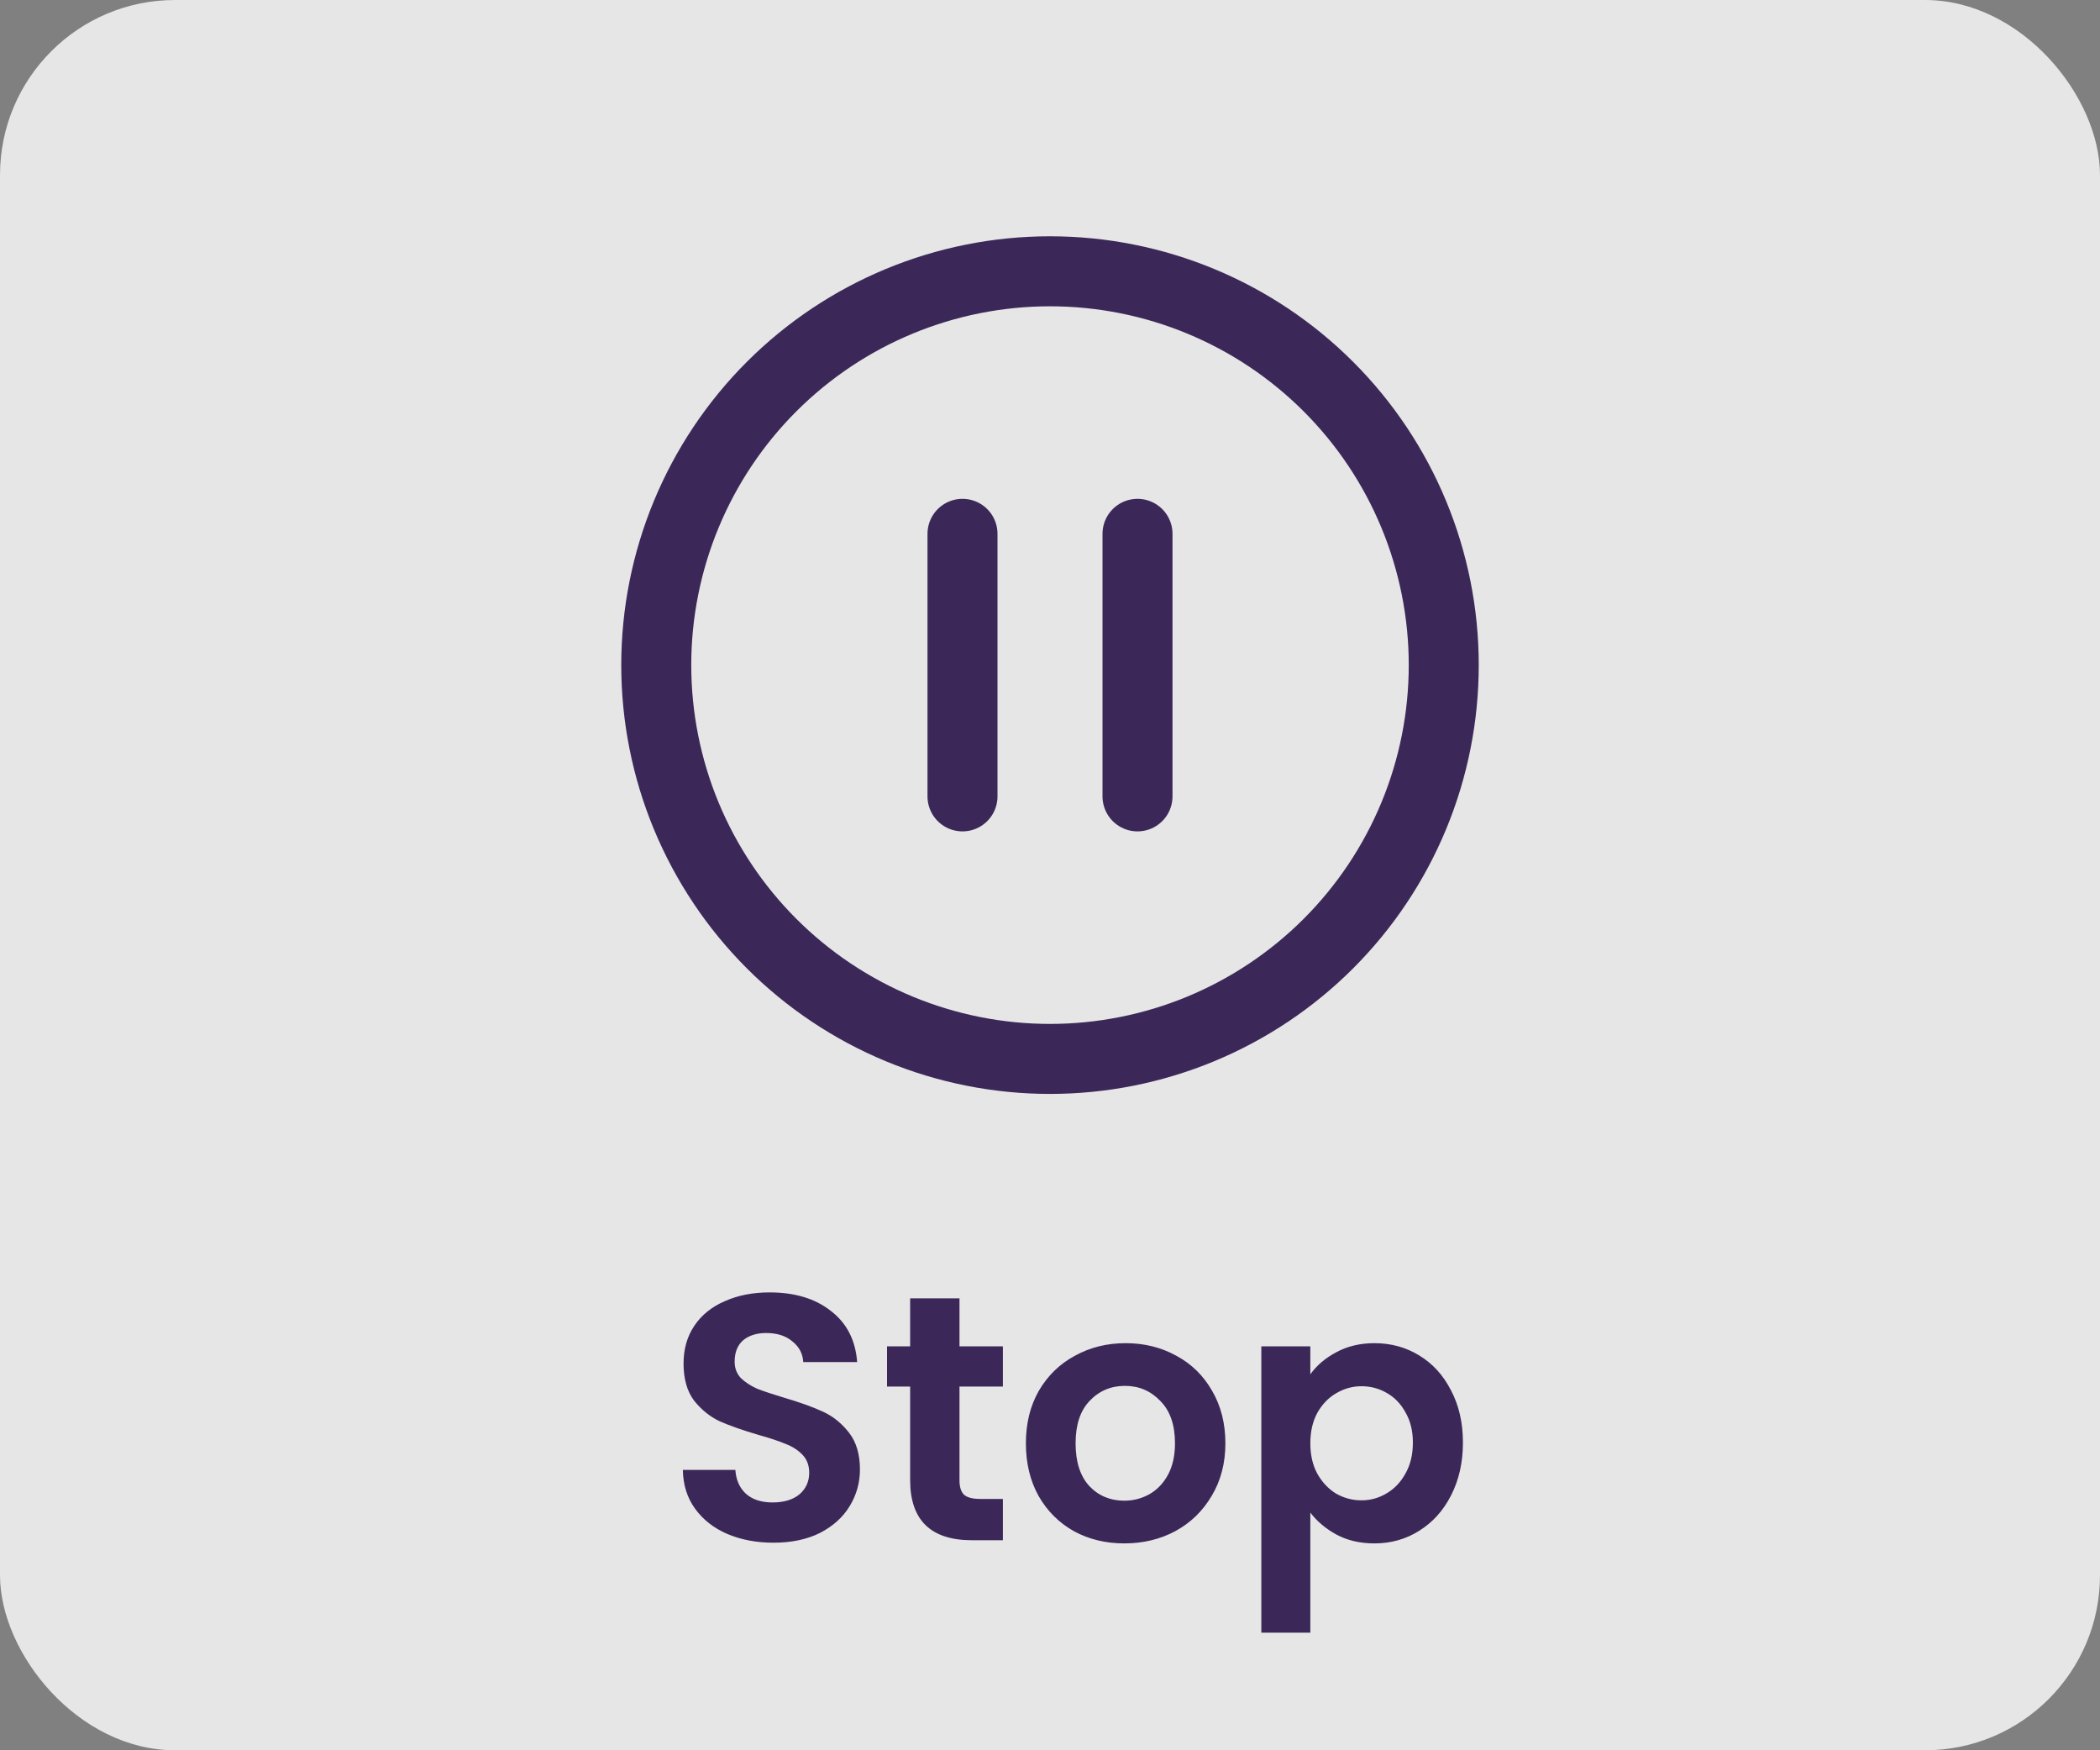 <svg width="60" height="50" viewBox="0 0 60 50" fill="none" xmlns="http://www.w3.org/2000/svg">
<rect x="0" y="0" width="60" height="50" fill="#808080" stroke="none"/>
<rect width="60" height="50" rx="5" fill="white" fill-opacity="0.8"/>
<path d="M27.5 15.25V22.75V15.25ZM32.5 15.25V22.75V15.25ZM41.25 19C41.25 20.477 40.959 21.94 40.394 23.305C39.828 24.67 39 25.91 37.955 26.955C36.91 28 35.67 28.828 34.305 29.394C32.94 29.959 31.477 30.25 30 30.25C28.523 30.25 27.06 29.959 25.695 29.394C24.33 28.828 23.09 28 22.045 26.955C21 25.91 20.172 24.67 19.606 23.305C19.041 21.94 18.75 20.477 18.75 19C18.75 16.016 19.935 13.155 22.045 11.045C24.155 8.935 27.016 7.75 30 7.75C32.984 7.75 35.845 8.935 37.955 11.045C40.065 13.155 41.25 16.016 41.25 19Z" stroke="#3B2859" stroke-width="2" stroke-linecap="round" stroke-linejoin="round"/>
<path d="M22.1 44.07C21.613 44.07 21.173 43.987 20.78 43.82C20.393 43.653 20.087 43.413 19.86 43.1C19.633 42.787 19.517 42.417 19.51 41.99H21.01C21.03 42.277 21.13 42.503 21.31 42.67C21.497 42.837 21.75 42.92 22.07 42.92C22.397 42.92 22.653 42.843 22.84 42.69C23.027 42.53 23.12 42.323 23.12 42.07C23.12 41.863 23.057 41.693 22.93 41.56C22.803 41.427 22.643 41.323 22.45 41.25C22.263 41.17 22.003 41.083 21.67 40.99C21.217 40.857 20.847 40.727 20.56 40.6C20.28 40.467 20.037 40.27 19.83 40.01C19.63 39.743 19.53 39.39 19.53 38.95C19.53 38.537 19.633 38.177 19.84 37.87C20.047 37.563 20.337 37.33 20.71 37.17C21.083 37.003 21.51 36.92 21.99 36.92C22.71 36.92 23.293 37.097 23.74 37.45C24.193 37.797 24.443 38.283 24.49 38.91H22.95C22.937 38.67 22.833 38.473 22.64 38.32C22.453 38.16 22.203 38.08 21.89 38.08C21.617 38.08 21.397 38.15 21.23 38.29C21.07 38.43 20.99 38.633 20.99 38.9C20.99 39.087 21.05 39.243 21.17 39.37C21.297 39.49 21.45 39.59 21.63 39.67C21.817 39.743 22.077 39.83 22.41 39.93C22.863 40.063 23.233 40.197 23.52 40.33C23.807 40.463 24.053 40.663 24.26 40.93C24.467 41.197 24.57 41.547 24.57 41.98C24.57 42.353 24.473 42.7 24.28 43.02C24.087 43.34 23.803 43.597 23.43 43.79C23.057 43.977 22.613 44.07 22.1 44.07ZM27.414 39.61V42.29C27.414 42.477 27.457 42.613 27.544 42.7C27.637 42.78 27.79 42.82 28.004 42.82H28.654V44H27.774C26.594 44 26.004 43.427 26.004 42.28V39.61H25.344V38.46H26.004V37.09H27.414V38.46H28.654V39.61H27.414ZM32.121 44.09C31.587 44.09 31.107 43.973 30.681 43.74C30.254 43.5 29.917 43.163 29.671 42.73C29.431 42.297 29.311 41.797 29.311 41.23C29.311 40.663 29.434 40.163 29.681 39.73C29.934 39.297 30.277 38.963 30.711 38.73C31.144 38.49 31.627 38.37 32.161 38.37C32.694 38.37 33.177 38.49 33.611 38.73C34.044 38.963 34.384 39.297 34.631 39.73C34.884 40.163 35.011 40.663 35.011 41.23C35.011 41.797 34.881 42.297 34.621 42.73C34.367 43.163 34.021 43.5 33.581 43.74C33.147 43.973 32.661 44.09 32.121 44.09ZM32.121 42.87C32.374 42.87 32.611 42.81 32.831 42.69C33.057 42.563 33.237 42.377 33.371 42.13C33.504 41.883 33.571 41.583 33.571 41.23C33.571 40.703 33.431 40.3 33.151 40.02C32.877 39.733 32.541 39.59 32.141 39.59C31.741 39.59 31.404 39.733 31.131 40.02C30.864 40.3 30.731 40.703 30.731 41.23C30.731 41.757 30.861 42.163 31.121 42.45C31.387 42.73 31.721 42.87 32.121 42.87ZM37.438 39.26C37.618 39.007 37.864 38.797 38.178 38.63C38.498 38.457 38.861 38.37 39.268 38.37C39.741 38.37 40.168 38.487 40.548 38.72C40.934 38.953 41.238 39.287 41.458 39.72C41.684 40.147 41.798 40.643 41.798 41.21C41.798 41.777 41.684 42.28 41.458 42.72C41.238 43.153 40.934 43.49 40.548 43.73C40.168 43.97 39.741 44.09 39.268 44.09C38.861 44.09 38.501 44.007 38.188 43.84C37.881 43.673 37.631 43.463 37.438 43.21V46.64H36.038V38.46H37.438V39.26ZM40.368 41.21C40.368 40.877 40.298 40.59 40.158 40.35C40.024 40.103 39.844 39.917 39.618 39.79C39.398 39.663 39.158 39.6 38.898 39.6C38.644 39.6 38.404 39.667 38.178 39.8C37.958 39.927 37.778 40.113 37.638 40.36C37.504 40.607 37.438 40.897 37.438 41.23C37.438 41.563 37.504 41.853 37.638 42.1C37.778 42.347 37.958 42.537 38.178 42.67C38.404 42.797 38.644 42.86 38.898 42.86C39.158 42.86 39.398 42.793 39.618 42.66C39.844 42.527 40.024 42.337 40.158 42.09C40.298 41.843 40.368 41.55 40.368 41.21Z" fill="#3B2859"/>
</svg>
